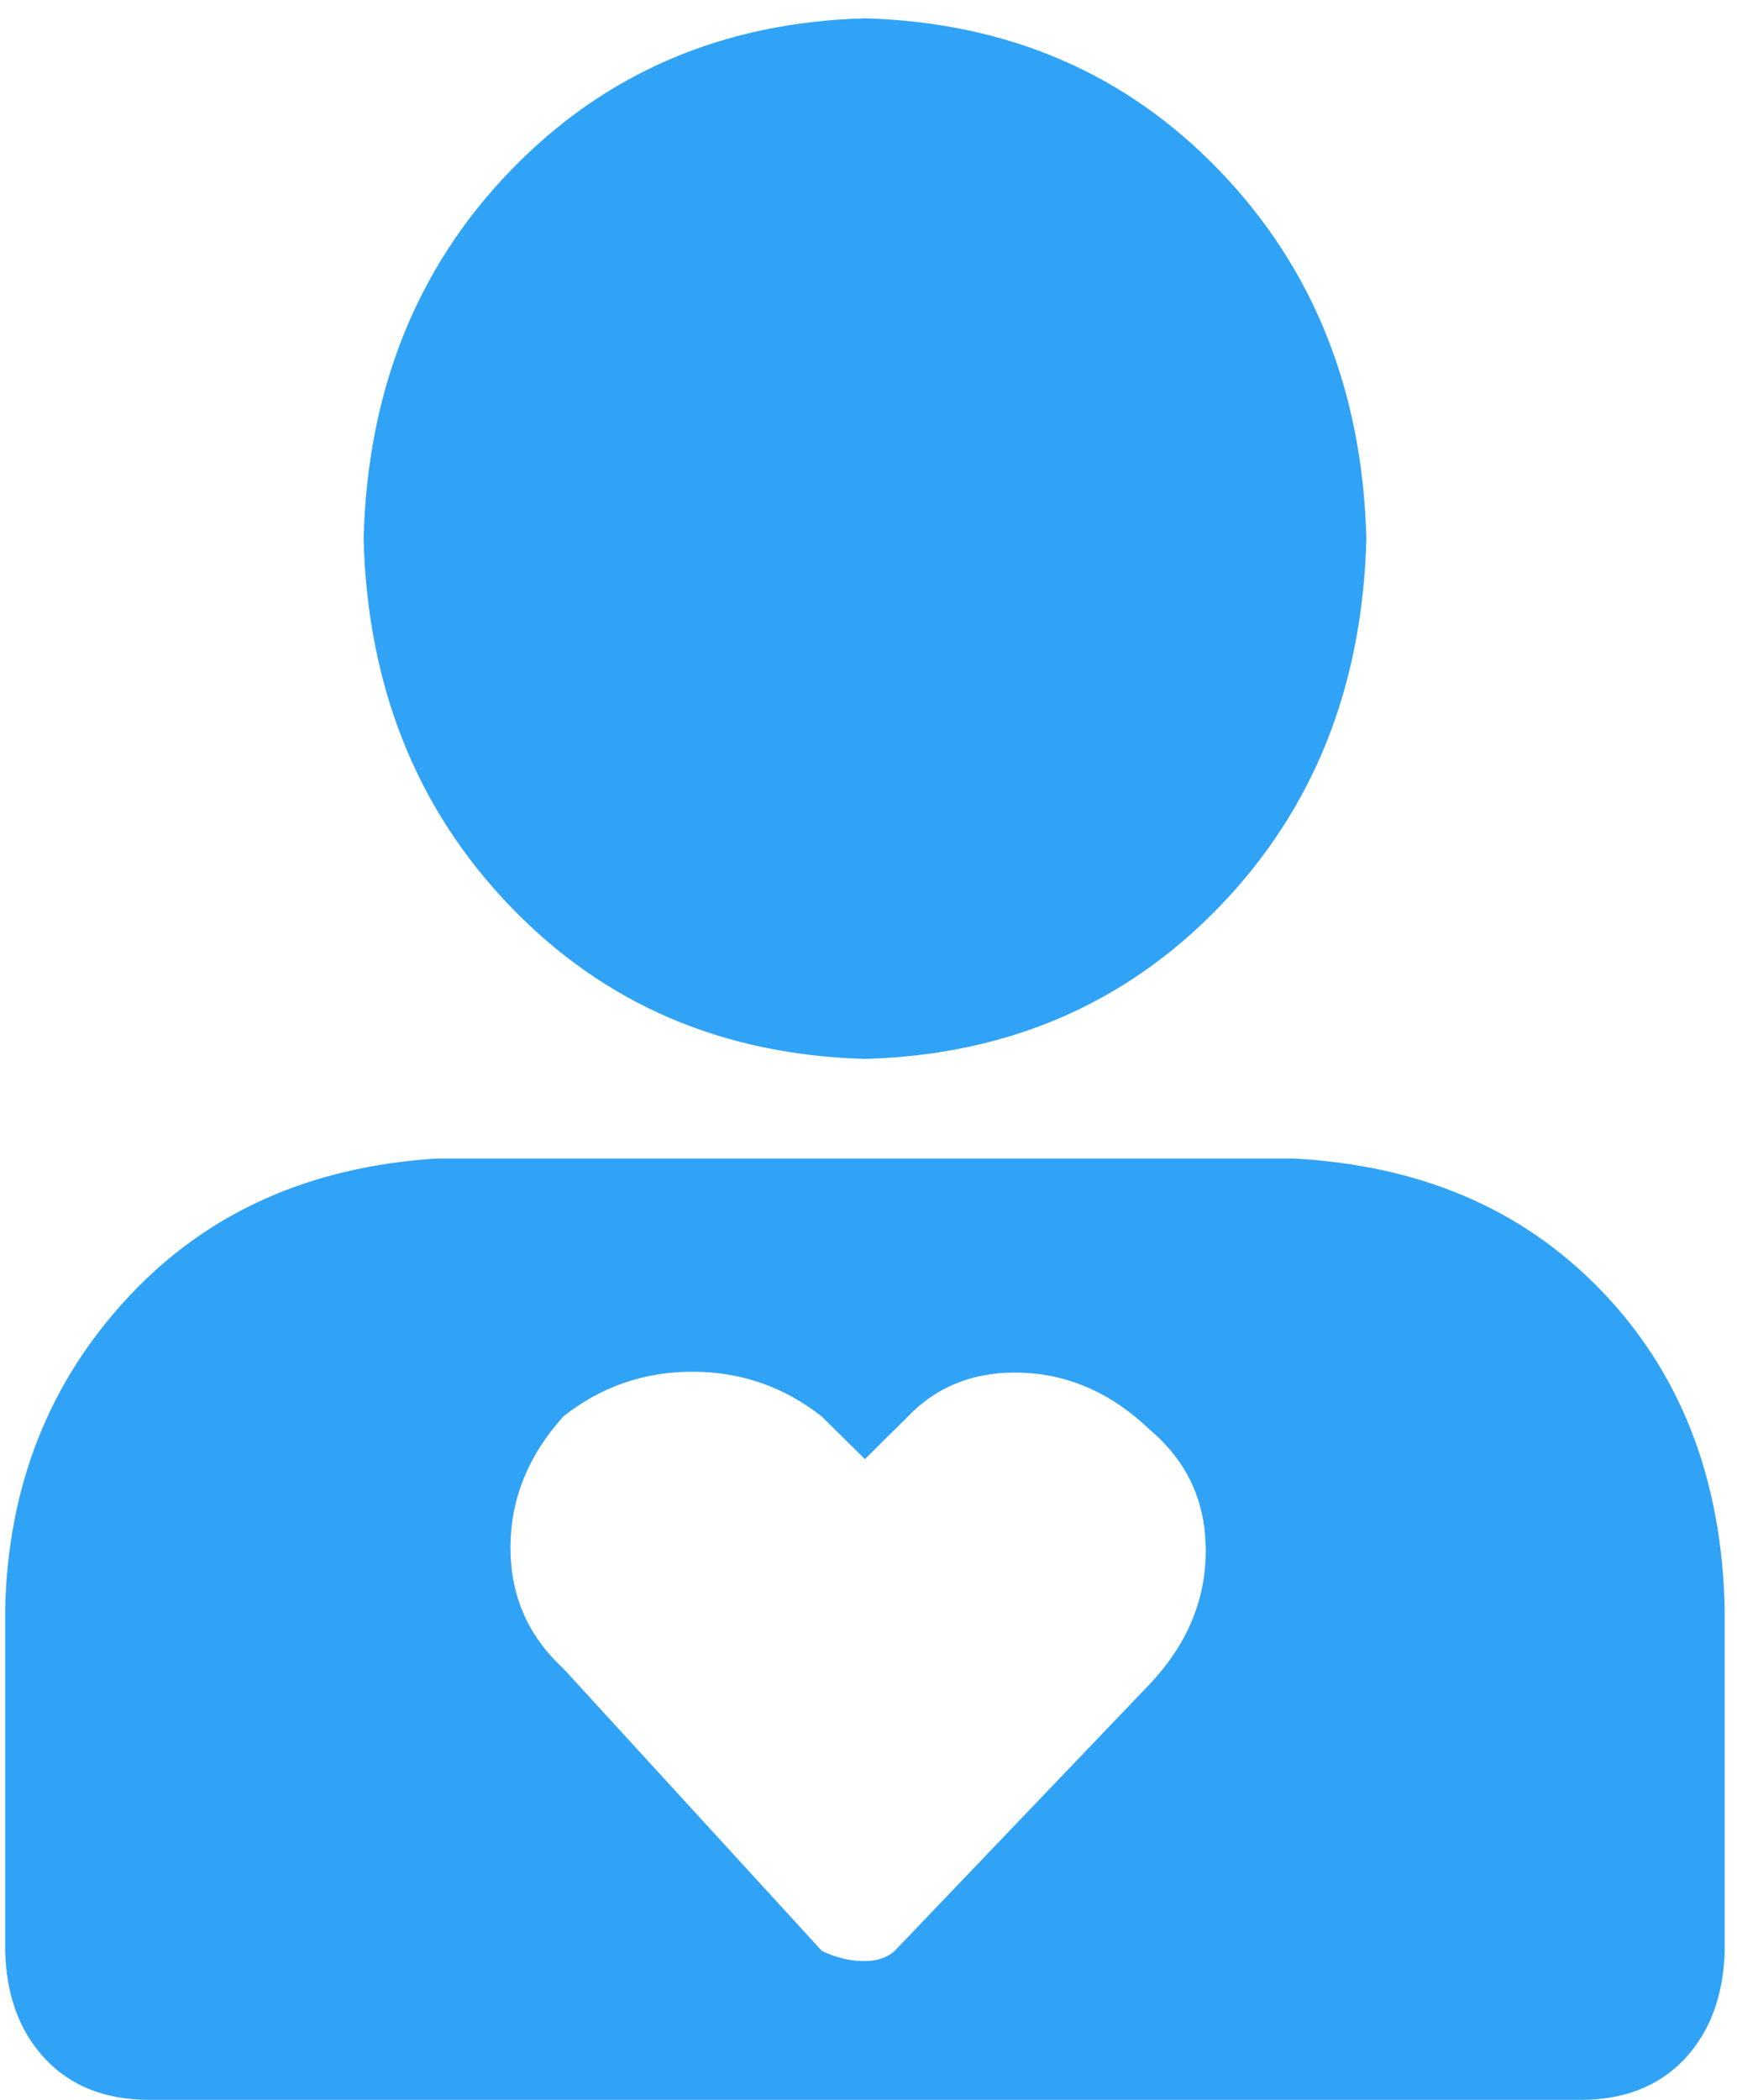 ﻿<?xml version="1.0" encoding="utf-8"?>
<svg version="1.1" xmlns:xlink="http://www.w3.org/1999/xlink" width="24px" height="29px" xmlns="http://www.w3.org/2000/svg">
  <g transform="matrix(1 0 0 1 -161 -1001 )">
    <path d="M 1.776 17.909  C 2.876 16.731  4.293 16.113  6.025 16  L 17.878 16  C 19.61 16.094  21.025 16.683  22.126 17.825  C 23.226 18.967  23.794 20.434  23.83 22.231  L 23.83 26.947  C 23.812 27.565  23.626 28.06  23.276 28.435  C 22.923 28.809  22.45 28.996  21.854 29  L 2.047 29  C 1.451 28.996  0.978 28.809  0.625 28.435  C 0.273 28.062  0.089 27.565  0.071 26.947  L 0.071 22.231  C 0.107 20.529  0.675 19.088  1.776 17.909  Z M 7.053 2.357  C 5.752 3.704  5.077 5.4  5.024 7.438  C 5.077 9.479  5.754 11.171  7.053 12.52  C 8.351 13.869  9.984 14.569  11.952 14.624  C 13.917 14.569  15.55 13.867  16.85 12.52  C 18.151 11.173  18.826 9.479  18.879 7.438  C 18.826 5.4  18.149 3.706  16.85 2.357  C 15.552 1.008  13.917 0.31  11.952 0.253  C 9.984 0.308  8.353 1.01  7.053 2.357  Z M 11.924 27.082  C 12.104 27.089  12.248 27.041  12.357 26.947  L 15.902 23.241  C 16.407 22.699  16.66 22.089  16.66 21.416  C 16.66 20.742  16.407 20.19  15.902 19.759  C 15.38 19.254  14.792 18.987  14.143 18.958  C 13.493 18.93  12.961 19.131  12.545 19.562  L 11.95 20.151  L 11.354 19.562  C 10.831 19.151  10.235 18.944  9.568 18.944  C 8.901 18.944  8.305 19.149  7.783 19.562  C 7.296 20.104  7.053 20.708  7.053 21.373  C 7.053 22.038  7.296 22.594  7.783 23.042  L 11.356 26.943  C 11.554 27.037  11.744 27.082  11.924 27.082  Z " fill-rule="nonzero" fill="#30a3f6" stroke="none" transform="matrix(1 0 0 1 161 1001 )" />
  </g>
</svg>